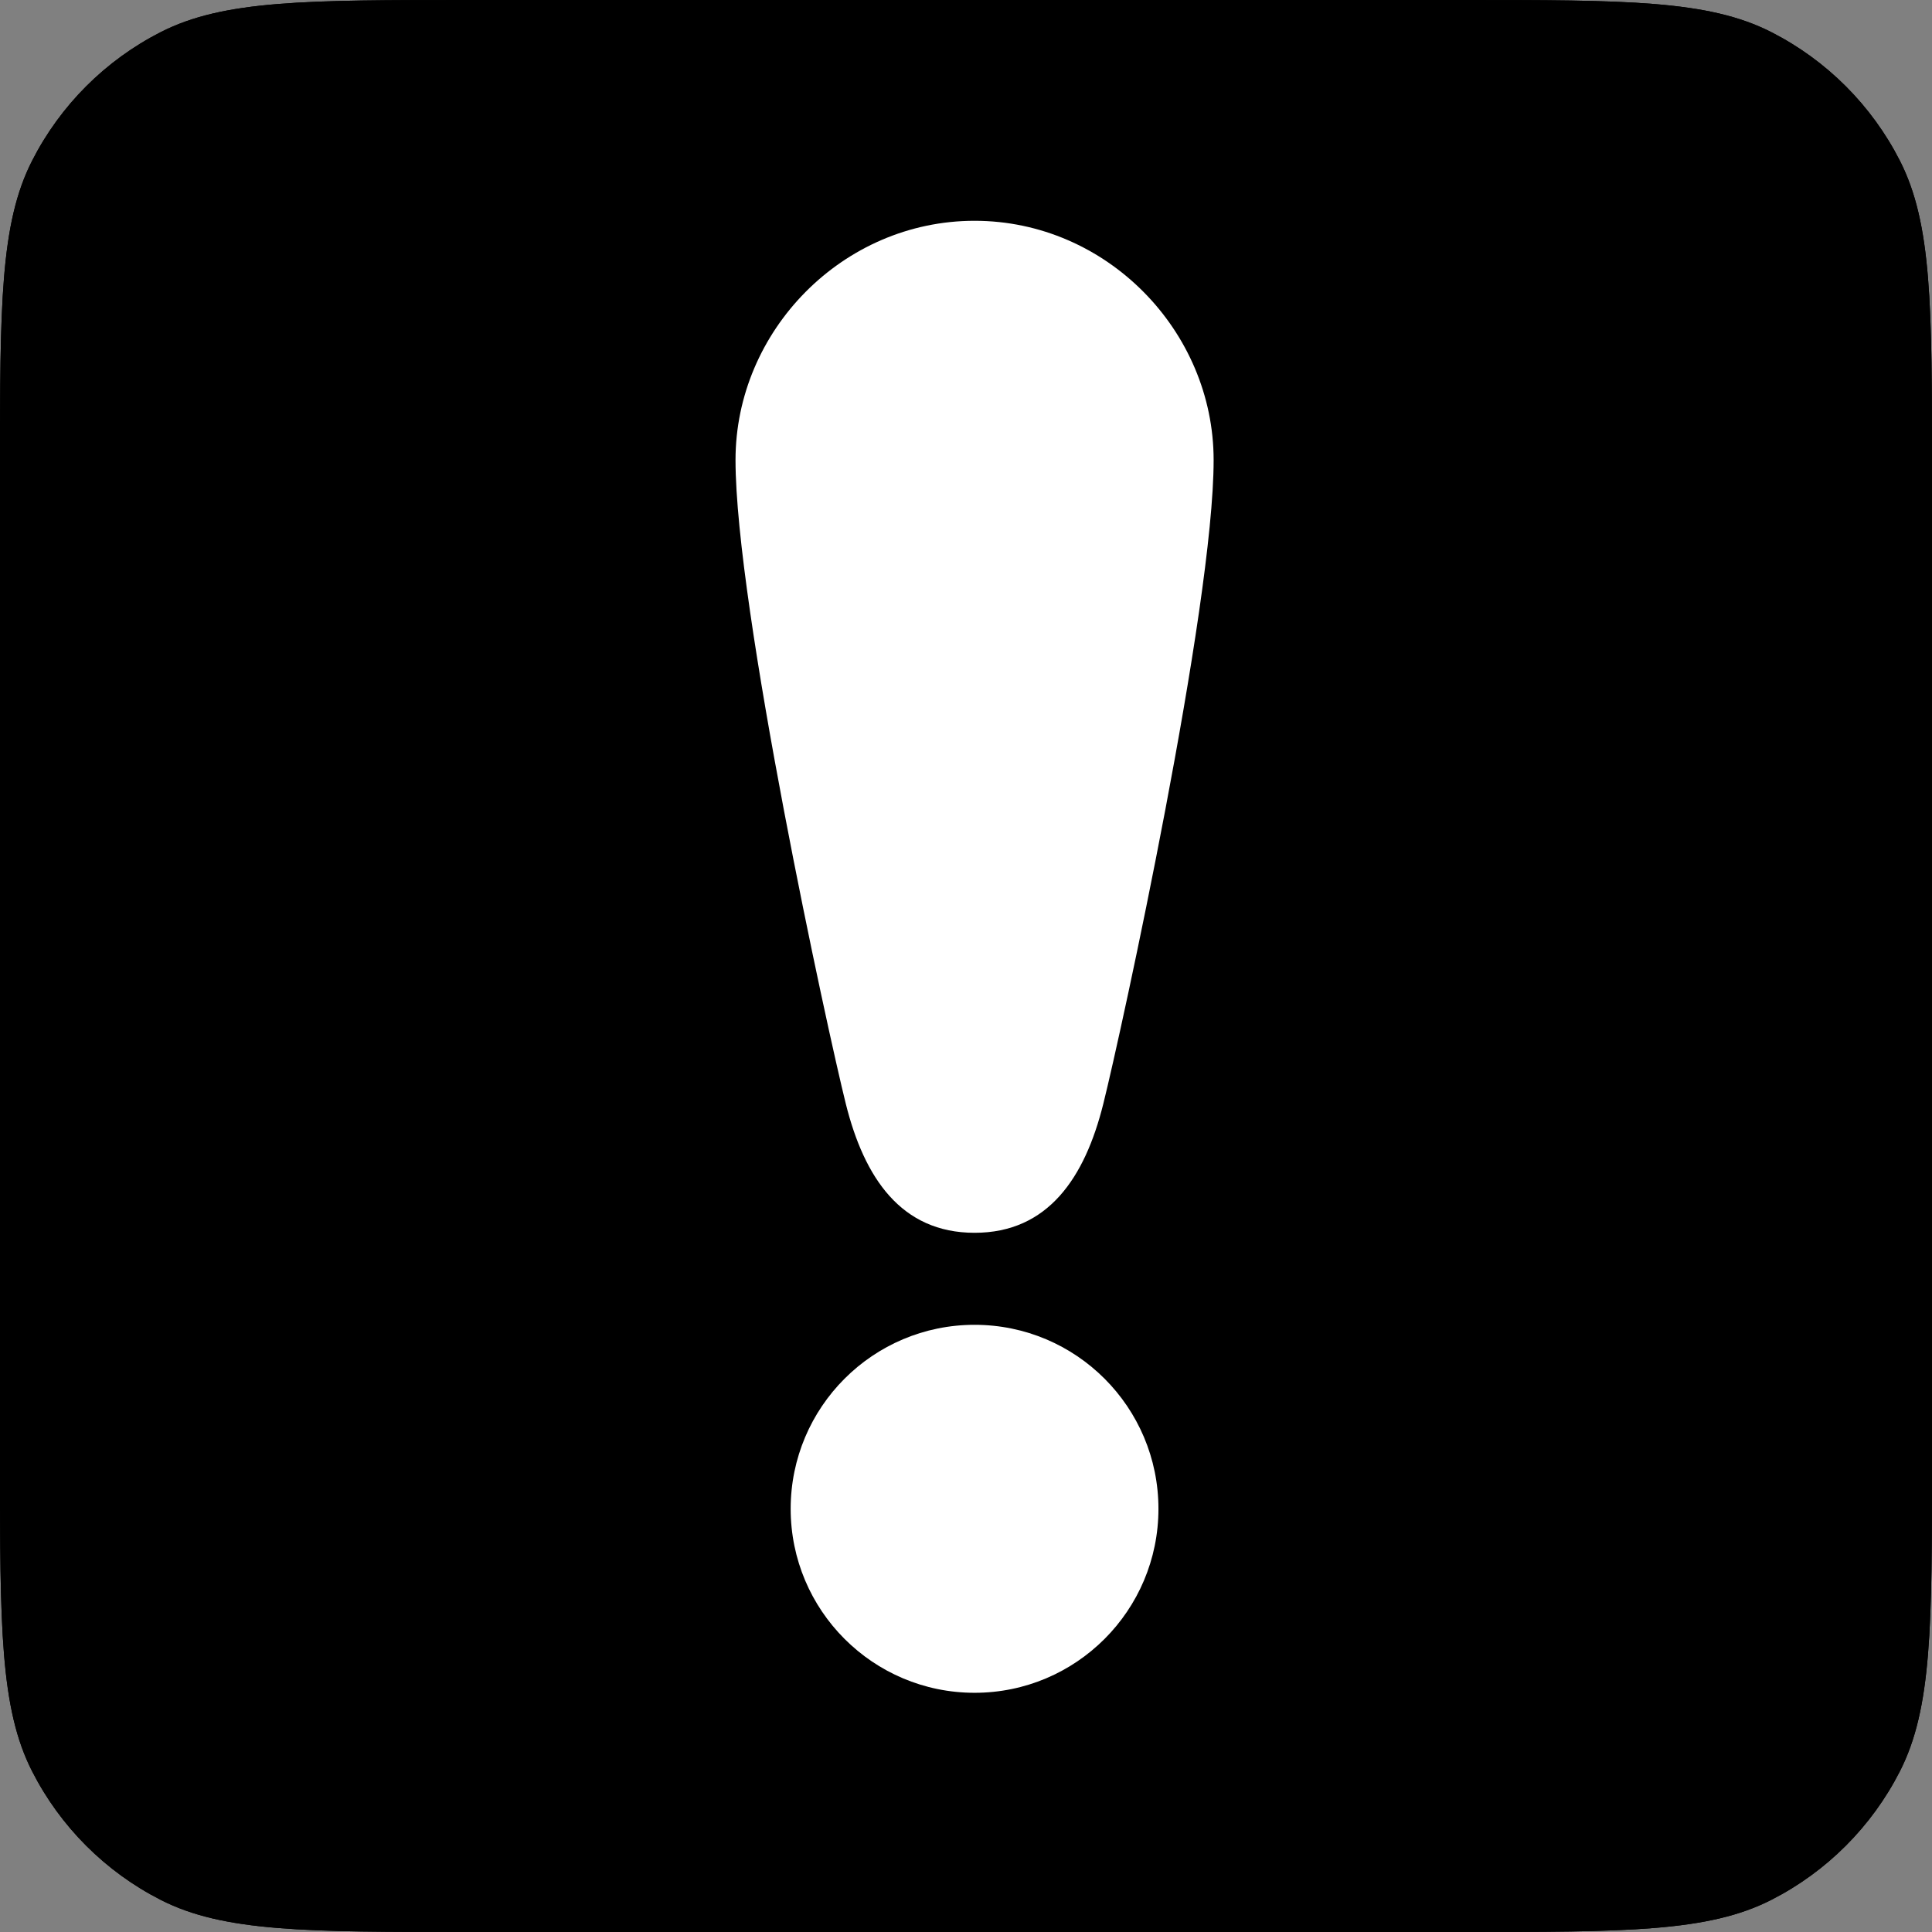 <svg width="64" height="64" viewBox="0 0 64 64" fill="none" xmlns="http://www.w3.org/2000/svg">
<rect x="0" y="0" width="64" height="64" fill="#808080" stroke="none"/>
<path d="M0 15.604C0 10.142 0 7.411 1.063 5.325C1.998 3.49 3.49 1.998 5.325 1.063C7.411 0 10.142 0 15.604 0H48.396C53.858 0 56.589 0 58.675 1.063C60.51 1.998 62.002 3.49 62.937 5.325C64 7.411 64 10.142 64 15.604V48.396C64 53.858 64 56.589 62.937 58.675C62.002 60.51 60.51 62.002 58.675 62.937C56.589 64 53.858 64 48.396 64H15.604C10.142 64 7.411 64 5.325 62.937C3.49 62.002 1.998 60.51 1.063 58.675C0 56.589 0 53.858 0 48.396V15.604Z" fill="url(#paint0_linear_3389_306)" style=""/>
<path d="M0 15.604C0 10.142 0 7.411 1.063 5.325C1.998 3.49 3.49 1.998 5.325 1.063C7.411 0 10.142 0 15.604 0H48.396C53.858 0 56.589 0 58.675 1.063C60.51 1.998 62.002 3.49 62.937 5.325C64 7.411 64 10.142 64 15.604V48.396C64 53.858 64 56.589 62.937 58.675C62.002 60.51 60.51 62.002 58.675 62.937C56.589 64 53.858 64 48.396 64H15.604C10.142 64 7.411 64 5.325 62.937C3.49 62.002 1.998 60.51 1.063 58.675C0 56.589 0 53.858 0 48.396V15.604Z" fill="url(#paint1_linear_3389_306)" style=""/>
<path d="M38.375 49.981C38.375 53.347 35.648 56.076 32.284 56.076C28.92 56.076 26.192 53.347 26.192 49.981C26.192 46.615 28.92 43.886 32.284 43.886C35.648 43.886 38.375 46.615 38.375 49.981Z" fill="white" style="fill:white;fill-opacity:1;"/>
<path d="M40.203 15.238C40.203 20.114 37.157 34.133 36.547 36.571C35.938 39.01 34.72 40.838 32.284 40.838C29.847 40.838 28.629 39.01 28.02 36.571C27.411 34.133 24.365 20.114 24.365 15.238C24.365 10.961 27.91 7.314 32.284 7.314C36.657 7.314 40.202 10.961 40.203 15.238Z" fill="white" style="fill:white;fill-opacity:1;"/>
<defs>
<linearGradient id="paint0_linear_3389_306" x1="43.733" y1="18.59" x2="13.562" y2="52.876" gradientUnits="userSpaceOnUse">
<stop stop-color="#2675F5" style="stop-color:#2675F5;stop-color:color(display-p3 0.149 0.46 0.961);stop-opacity:1;"/>
<stop offset="1" stop-color="#235EDF" style="stop-color:#235EDF;stop-color:color(display-p3 0.137 0.37 0.873);stop-opacity:1;"/>
</linearGradient>
<linearGradient id="paint1_linear_3389_306" x1="43.733" y1="18.59" x2="13.562" y2="52.876" gradientUnits="userSpaceOnUse">
<stop stop-color="#2675F5" style="stop-color:#2675F5;stop-color:color(display-p3 0.149 0.46 0.961);stop-opacity:1;"/>
<stop offset="1" stop-color="#235EDF" style="stop-color:#235EDF;stop-color:color(display-p3 0.137 0.37 0.873);stop-opacity:1;"/>
</linearGradient>
</defs>
</svg>
